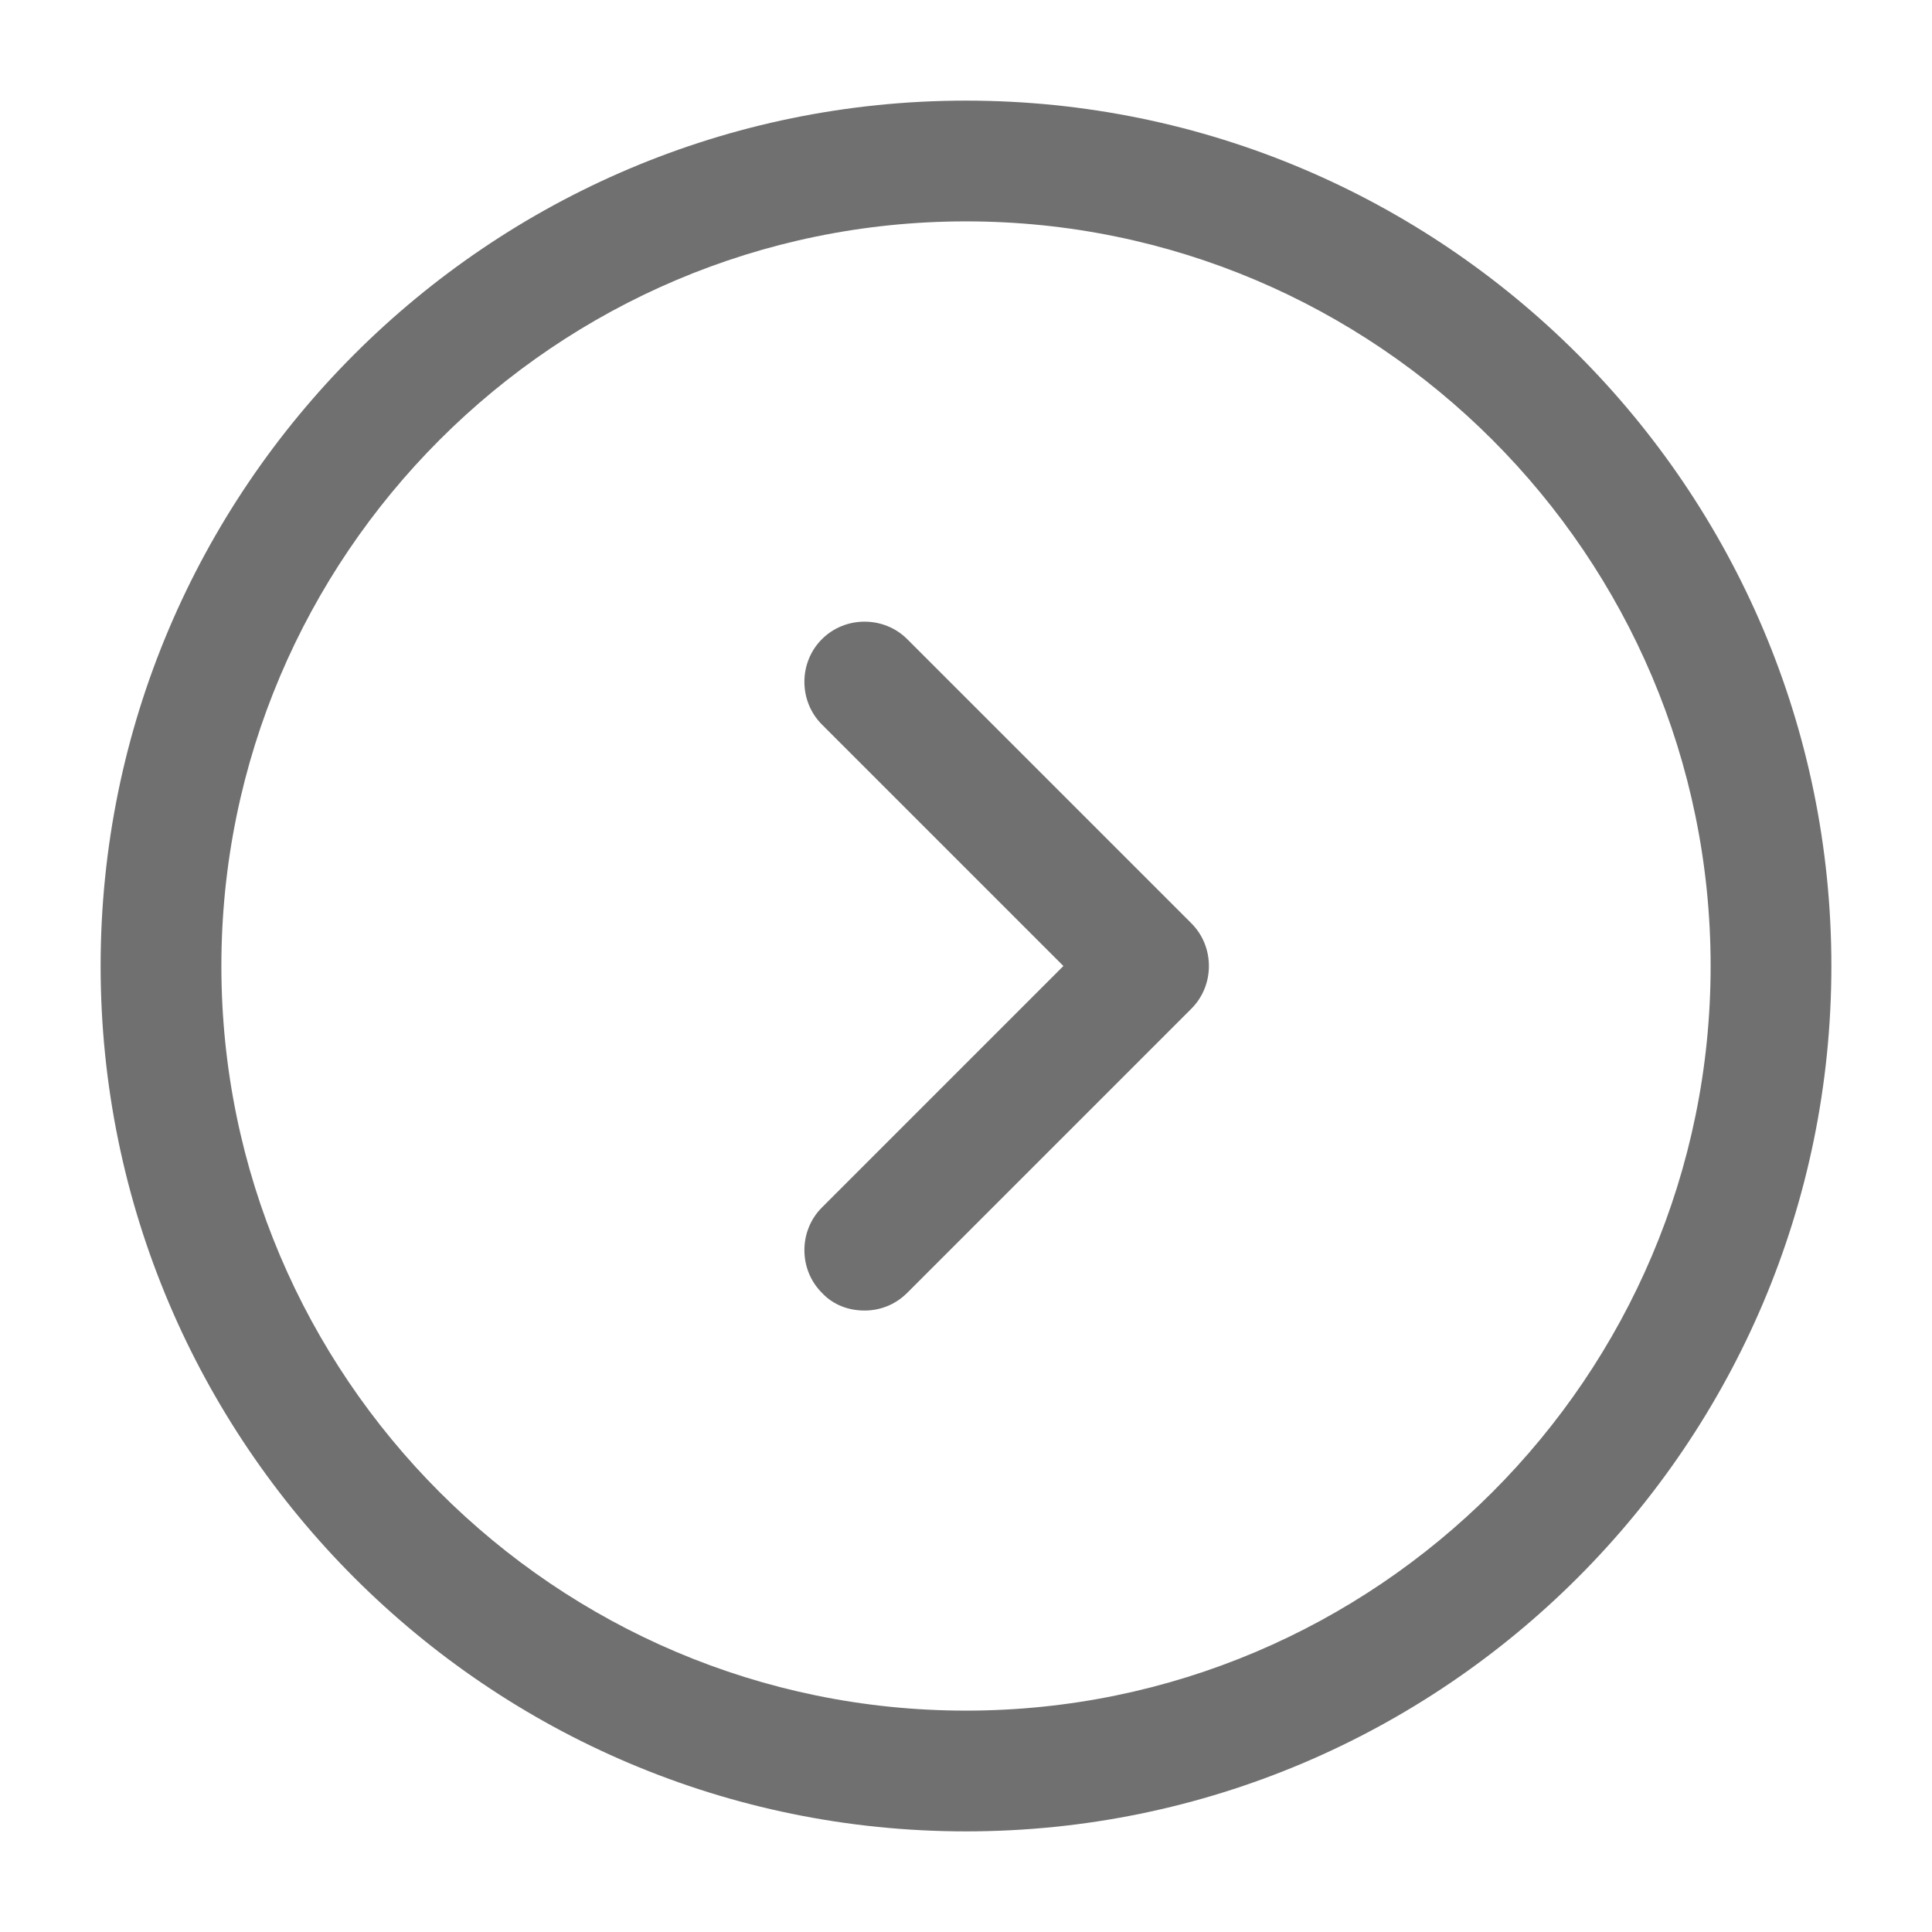 <svg width="24" height="24" viewBox="0 0 24 24" fill="none" xmlns="http://www.w3.org/2000/svg">
<path d="M12 22.75C17.93 22.75 22.75 17.93 22.75 12C22.75 6.07 17.93 1.25 12 1.25C6.07 1.25 1.25 6.07 1.25 12C1.25 17.93 6.07 22.75 12 22.75ZM12 2.75C17.1 2.75 21.25 6.9 21.25 12C21.25 17.1 17.1 21.25 12 21.25C6.9 21.25 2.75 17.1 2.75 12C2.75 6.9 6.9 2.75 12 2.75Z" fill="#707070"/>
<path d="M10.74 16.28C10.93 16.28 11.12 16.21 11.27 16.06L14.8 12.53C15.09 12.24 15.09 11.76 14.8 11.47L11.27 7.94C10.98 7.65 10.5 7.65 10.21 7.94C9.92 8.23 9.92 8.71 10.21 9L13.21 12L10.21 15C9.92 15.29 9.92 15.77 10.21 16.06C10.35 16.21 10.54 16.28 10.74 16.28Z" fill="#707070"/>
</svg>
